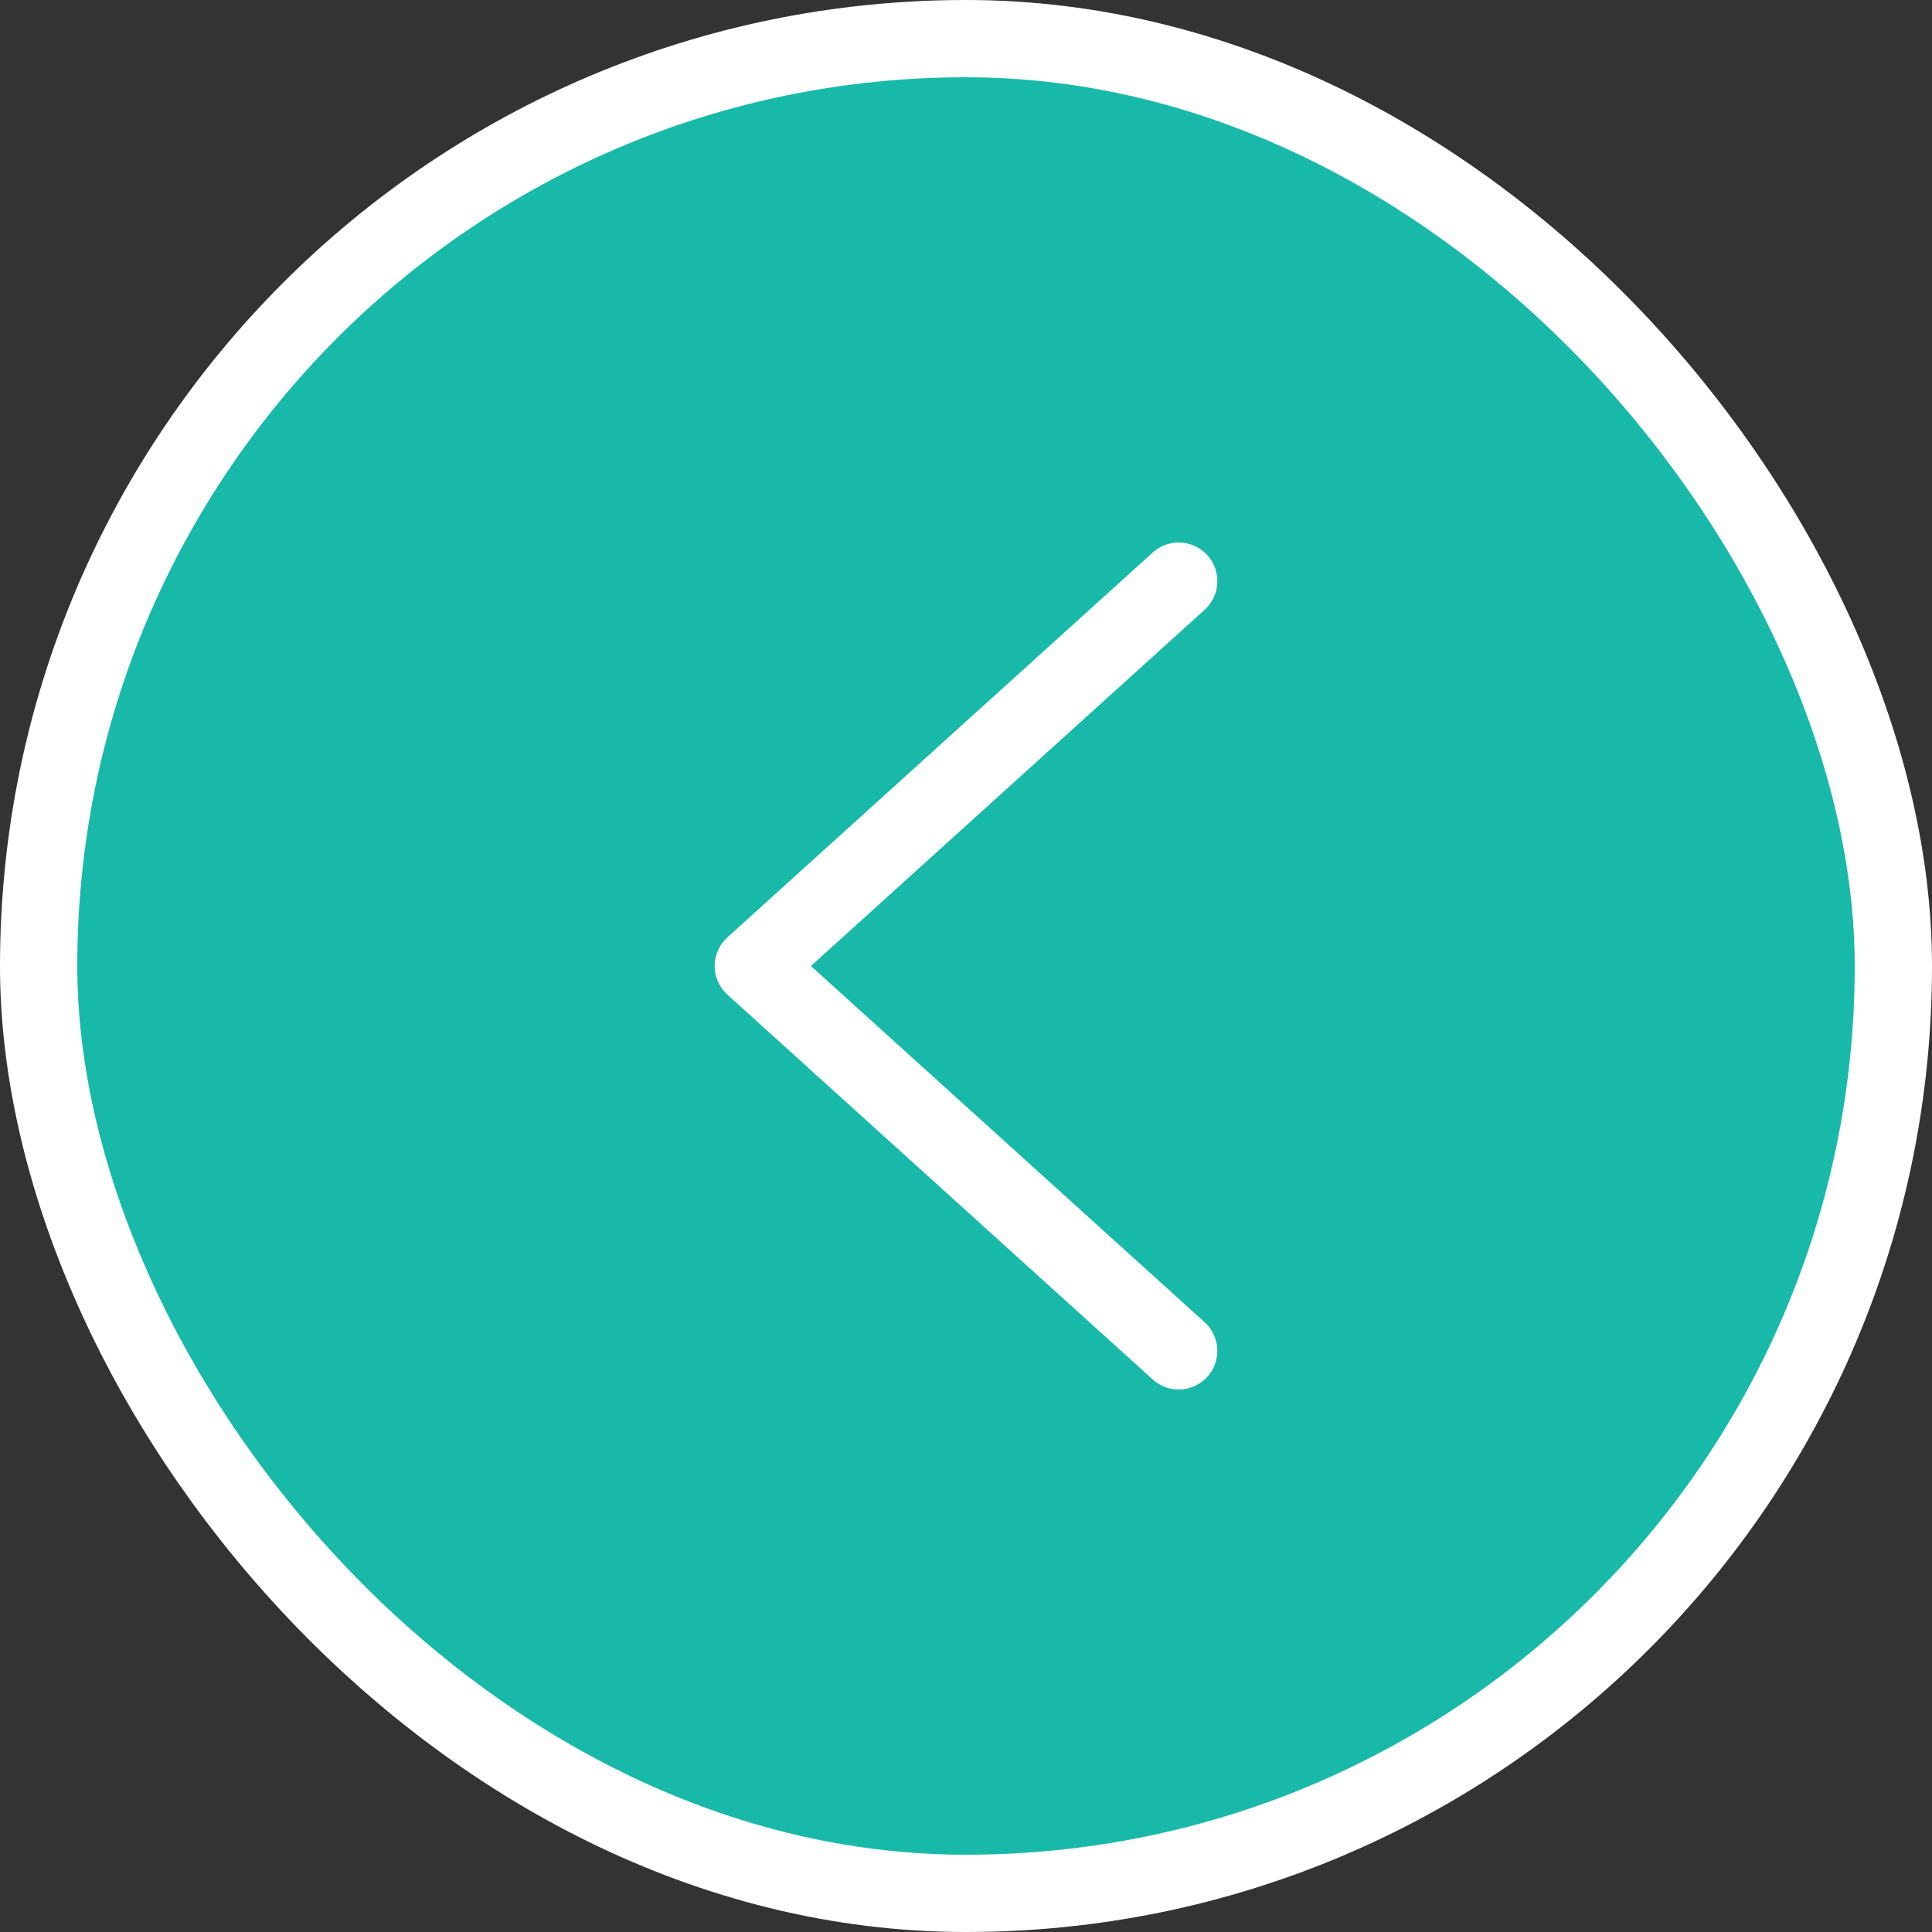 <svg width="50" height="50" viewBox="0 0 50 50" fill="none" xmlns="http://www.w3.org/2000/svg">
<rect x="0" y="0" width="50" height="50" fill="#333333" stroke="none"/>
<rect x="49" y="49" width="48" height="48" rx="24" transform="rotate(-180 49 49)" fill="#19B9AA"/>
<rect x="49" y="49" width="48" height="48" rx="24" transform="rotate(-180 49 49)" stroke="white" stroke-width="2"/>
<path d="M30.504 15.04L19.496 25L30.504 34.96" stroke="white" stroke-width="2" stroke-linecap="round" stroke-linejoin="round"/>
</svg>
